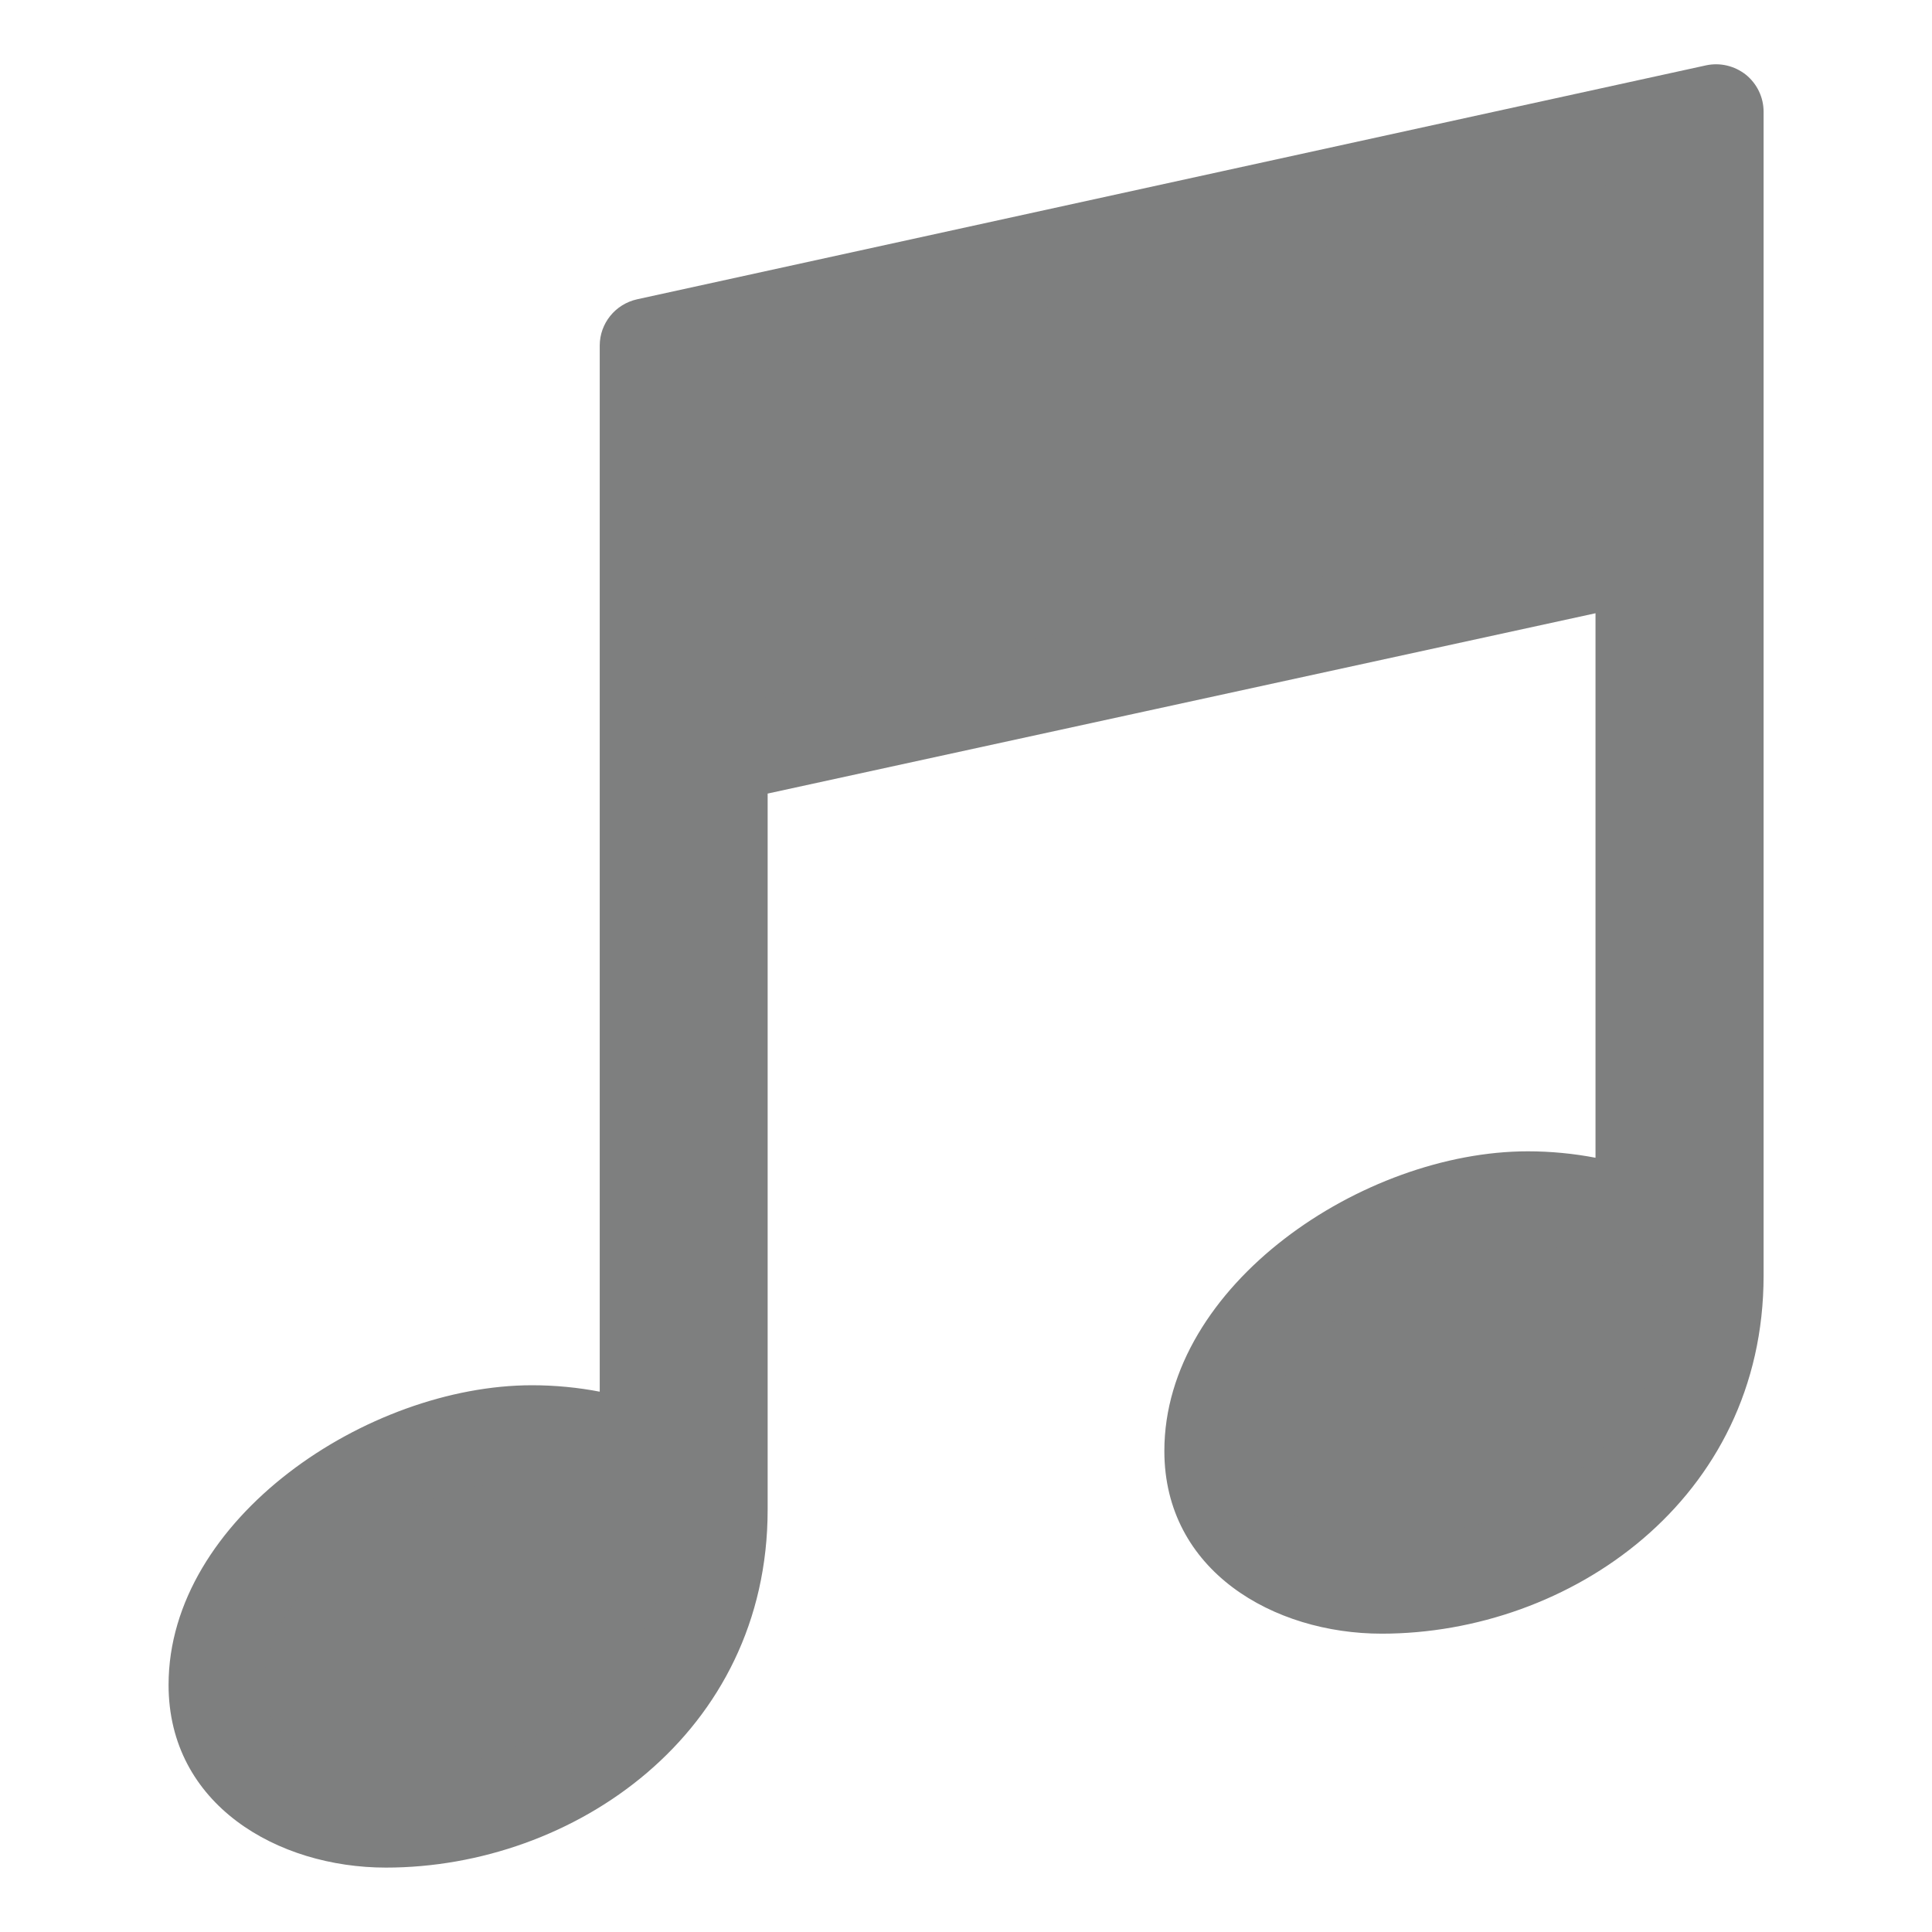 <?xml version="1.0" encoding="utf-8"?>
<!-- Generator: Adobe Illustrator 25.4.1, SVG Export Plug-In . SVG Version: 6.00 Build 0)  -->
<svg version="1.1" id="レイヤー_1" xmlns="http://www.w3.org/2000/svg" xmlns:xlink="http://www.w3.org/1999/xlink" x="0px"
	 y="0px" viewBox="0 0 120 120" style="enable-background:new 0 0 120 120;" xml:space="preserve">
<style type="text/css">
	.st0{fill:#7E7F7F;}
</style>
<g>
	<g>
		<g>
			<path class="st0" d="M40.2,21.47l66.39-14.53v72.29c0,11.8-9.99,19.29-20.77,19.29c-5.22,0-10.55-2.84-10.55-8.4
				c0-8.05,10.33-15.66,19.63-15.66c2.61,0,5.45,0.57,7.15,1.48V34.43L44.74,46.91v46.85c0,11.8-9.99,19.29-20.77,19.29
				c-5.22,0-10.55-2.84-10.55-8.4c0-8.05,10.33-15.66,19.63-15.66c2.61,0,5.45,0.57,7.15,1.48V21.47z"/>
			<path class="st0" d="M23.97,116c-6.71,0-13.5-3.9-13.5-11.35c0-10.31,12.35-18.61,22.58-18.61c1.42,0,2.86,0.14,4.2,0.4V21.47
				c0-1.39,0.97-2.58,2.32-2.88l66.39-14.53c0.88-0.19,1.78,0.03,2.48,0.58c0.69,0.56,1.1,1.4,1.1,2.3v72.29
				c0,13.92-12.06,22.24-23.72,22.24c-6.71,0-13.5-3.9-13.5-11.35c0-10.31,12.35-18.61,22.58-18.61c1.42,0,2.85,0.14,4.2,0.4V38.09
				L47.68,49.29v44.48C47.68,107.68,35.63,116,23.97,116z M33.05,91.94c-7.95,0-16.68,6.65-16.68,12.71c0,4.31,4.98,5.45,7.61,5.45
				c8.64,0,17.82-5.73,17.82-16.34v-0.81c-0.02,0.02-0.05,0.03-0.07,0.05c-0.88,0.54-1.99,0.56-2.9,0.07
				C37.56,92.41,35.19,91.94,33.05,91.94z M94.9,77.42c-7.95,0-16.69,6.65-16.69,12.71c0,4.31,4.98,5.45,7.61,5.45
				c8.64,0,17.82-5.73,17.82-16.34v-0.81c-0.02,0.02-0.05,0.03-0.08,0.05c-0.88,0.54-1.99,0.56-2.9,0.07
				C99.41,77.88,97.04,77.42,94.9,77.42z M43.14,23.85v20.59c0.29-0.18,0.61-0.32,0.97-0.4l57.31-12.48
				c0.77-0.17,1.57-0.02,2.22,0.4V10.61L43.14,23.85z"/>
		</g>
	</g>
</g>
</svg>
